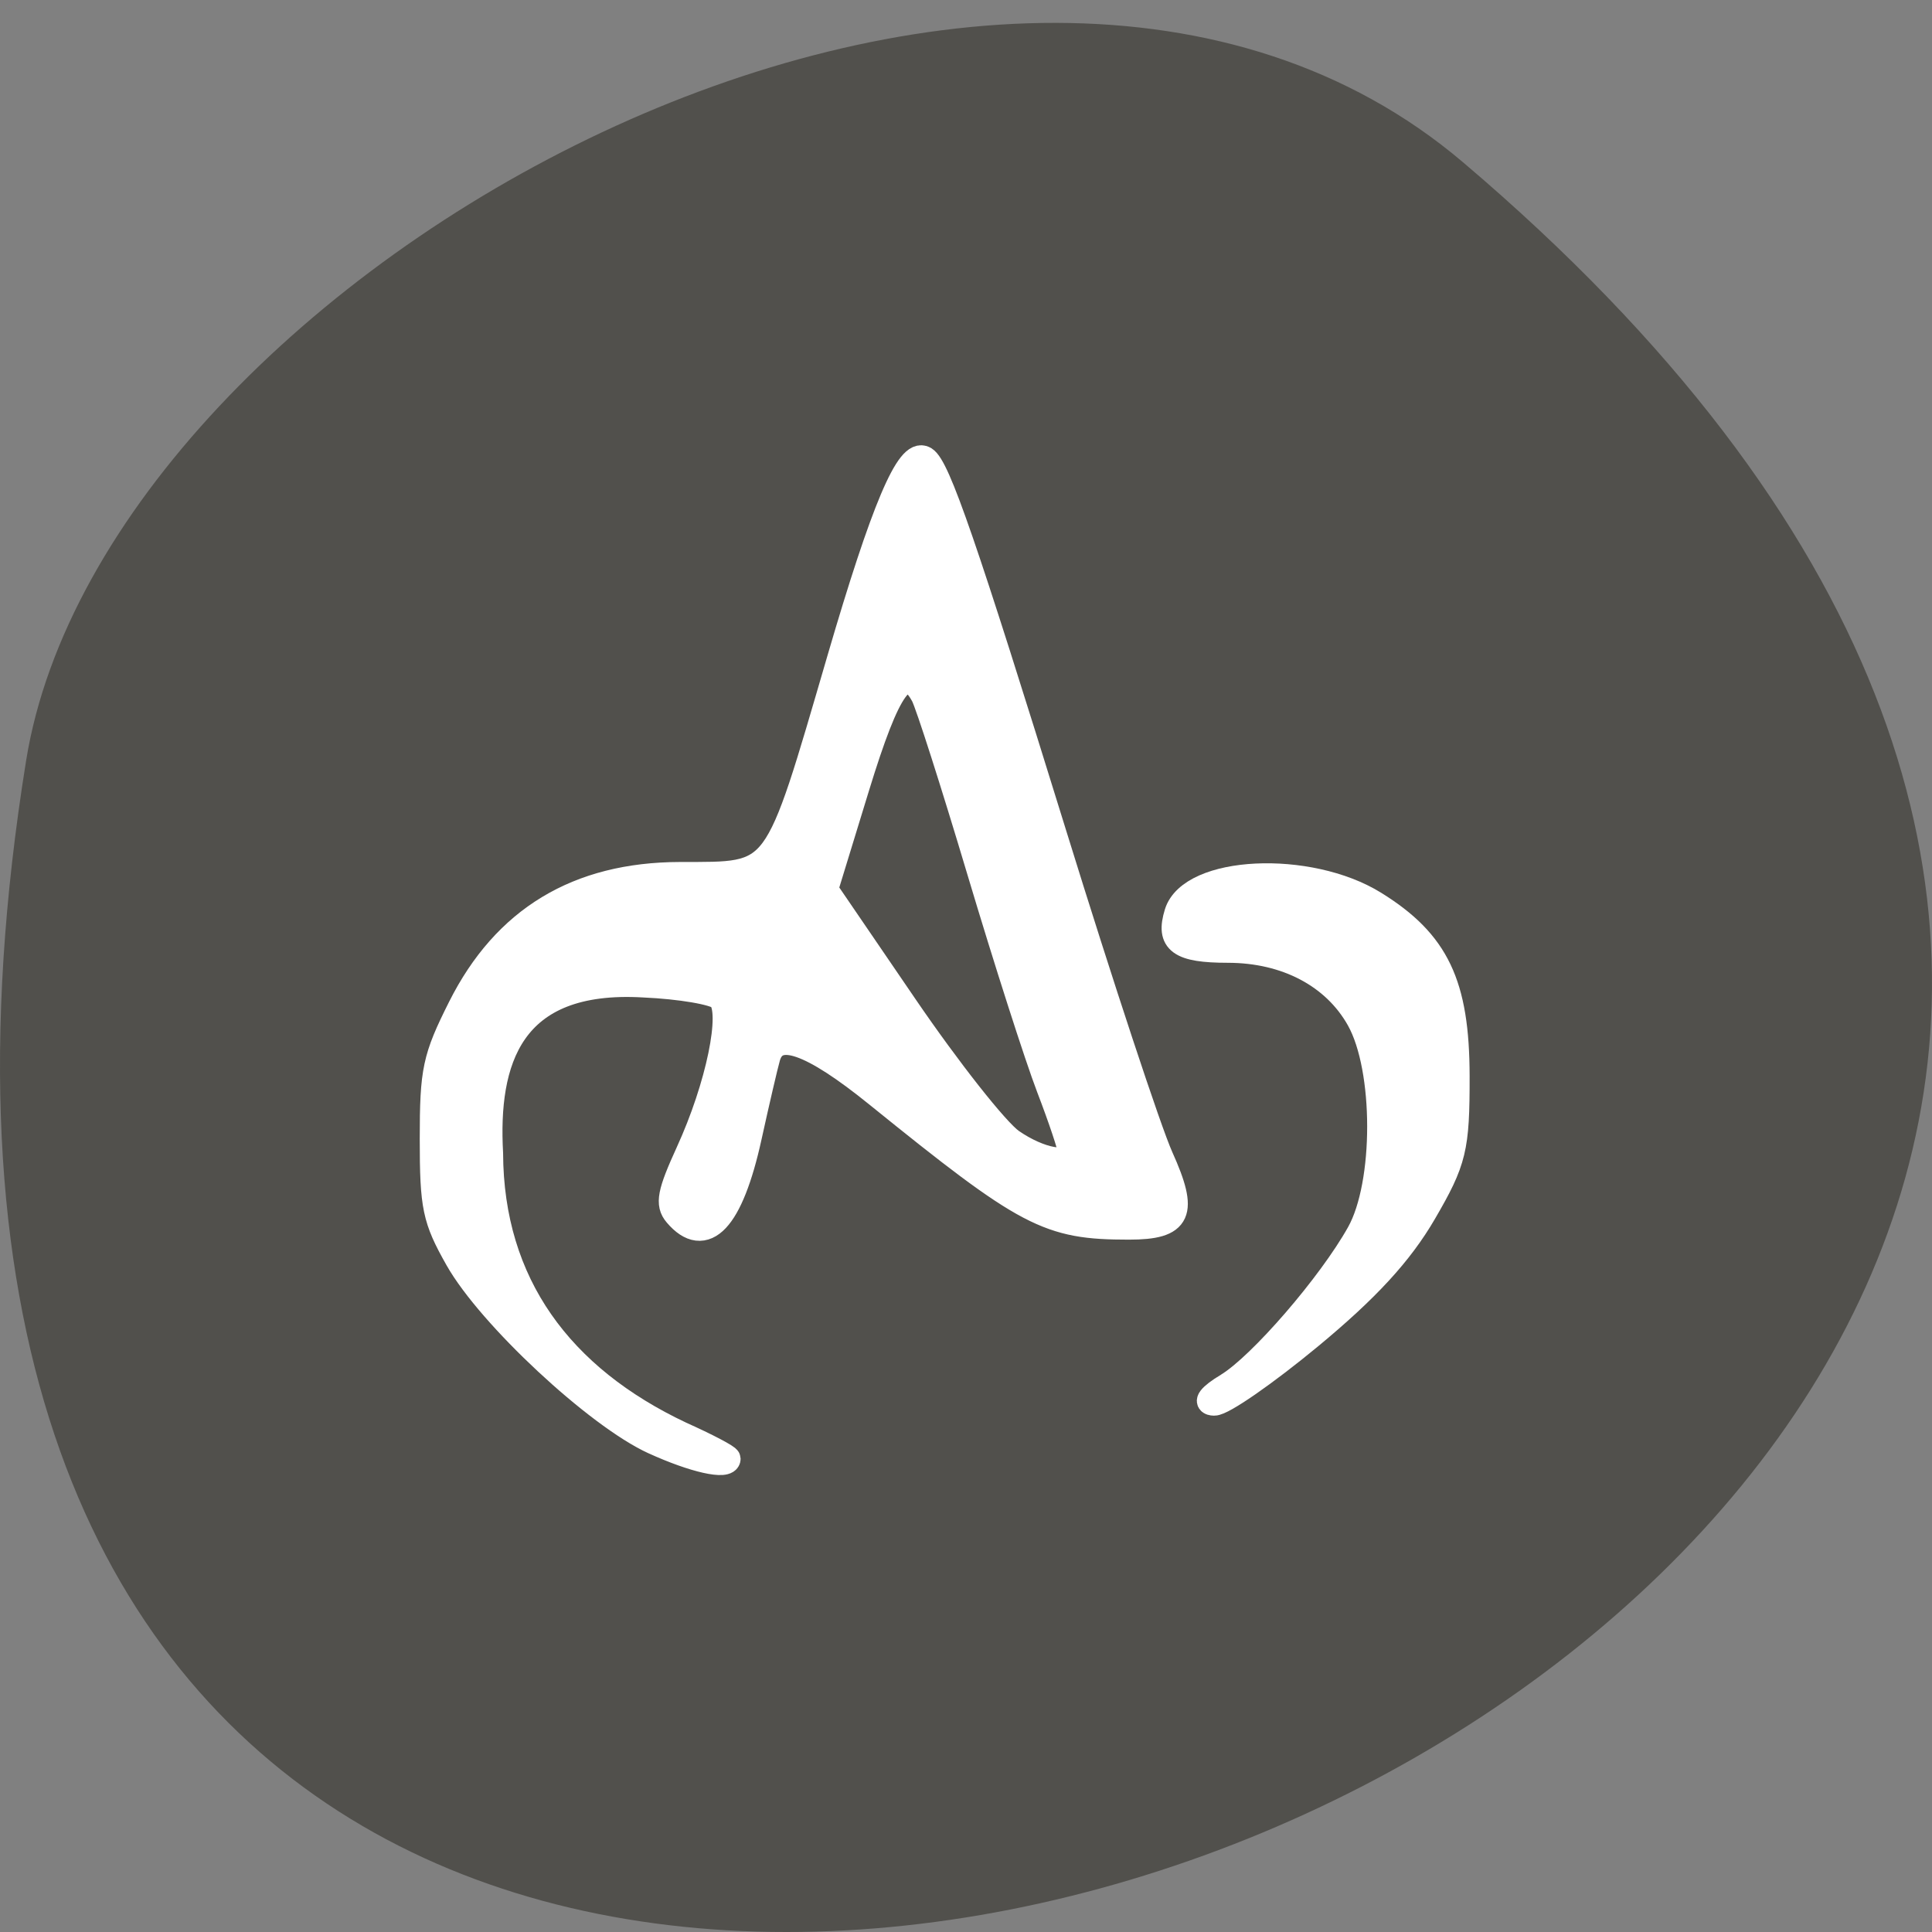 <svg xmlns="http://www.w3.org/2000/svg" viewBox="0 0 256 256"><rect x="0" y="0" width="256" height="256" fill="#808080" stroke="none"/><path d="m 193.83 817.84 c 225.34 191.12 -237.98 374.9 -190.37 79.31 10.438 -64.81 129.65 -130.81 190.37 -79.31 z" fill="#51504c" color="#000" transform="translate(0 -796.36)"/><g transform="matrix(1.119 0 0 1.097 170.43 96.28)" fill="#fff" stroke="#fff"><path d="m 93.47 191.88 c -6.732 -3.135 -19.418 -15.194 -23.24 -22.09 -2.677 -4.831 -2.977 -6.299 -2.977 -14.523 0 -8.291 0.312 -9.783 3.329 -15.911 5.26 -10.684 13.878 -16 25.98 -16.03 11.837 -0.026 11.229 0.81 18.925 -26.06 5.188 -18.11 8.173 -25.304 10.03 -24.16 1.535 0.949 4.735 10.414 15.347 45.39 5.549 18.29 11.226 35.825 12.616 38.966 3 6.792 2.259 8.471 -3.755 8.471 -9.574 0 -11.994 -1.298 -29.78 -15.973 -7.877 -6.499 -12.03 -7.959 -13 -4.564 -0.278 0.976 -1.271 5.329 -2.207 9.672 -2.163 10.04 -5.235 13.375 -8.59 9.332 -1.041 -1.254 -0.784 -2.619 1.412 -7.514 3.581 -7.979 5.408 -17 3.773 -18.637 -0.665 -0.665 -4.727 -1.37 -9.03 -1.565 -15.987 -0.968 -18.787 9.299 -18.19 20.319 0.063 15.782 8.32 27.06 22.545 33.905 3.069 1.405 5.581 2.75 5.581 2.988 0 1.115 -4.04 0.187 -8.772 -2.02 z m 49.34 -35.05 c 0 -0.545 -1.142 -4.02 -2.538 -7.733 -1.396 -3.708 -5.094 -15.47 -8.218 -26.14 -3.124 -10.668 -6.121 -20.222 -6.658 -21.232 -2.192 -4.116 -4.171 -1.337 -7.912 11.11 l -3.701 12.315 l 9.404 14.05 c 5.172 7.73 10.858 15.08 12.635 16.336 3.336 2.356 6.988 3.03 6.988 1.291 z" transform="translate(-168.35 -105.47)" stroke-width="3.01"/><path d="m -6.924 79.57 c 3.924 -2.428 12.186 -12.181 15.593 -18.406 3.258 -5.953 3.249 -19.81 -0.016 -25.777 -2.894 -5.288 -8.622 -8.375 -15.552 -8.38 c -5.699 -0.004 -7.06 -1.021 -6.01 -4.495 1.634 -5.402 15.549 -6.087 23.351 -1.151 7.365 4.661 9.738 9.731 9.756 20.847 0.014 8.76 -0.34 10.253 -3.923 16.529 -2.792 4.89 -6.716 9.243 -13.478 14.952 -5.247 4.429 -10.348 8.04 -11.335 8.02 -1.088 -0.019 -0.453 -0.863 1.612 -2.14 z" stroke-width="3.041"/></g></svg>
